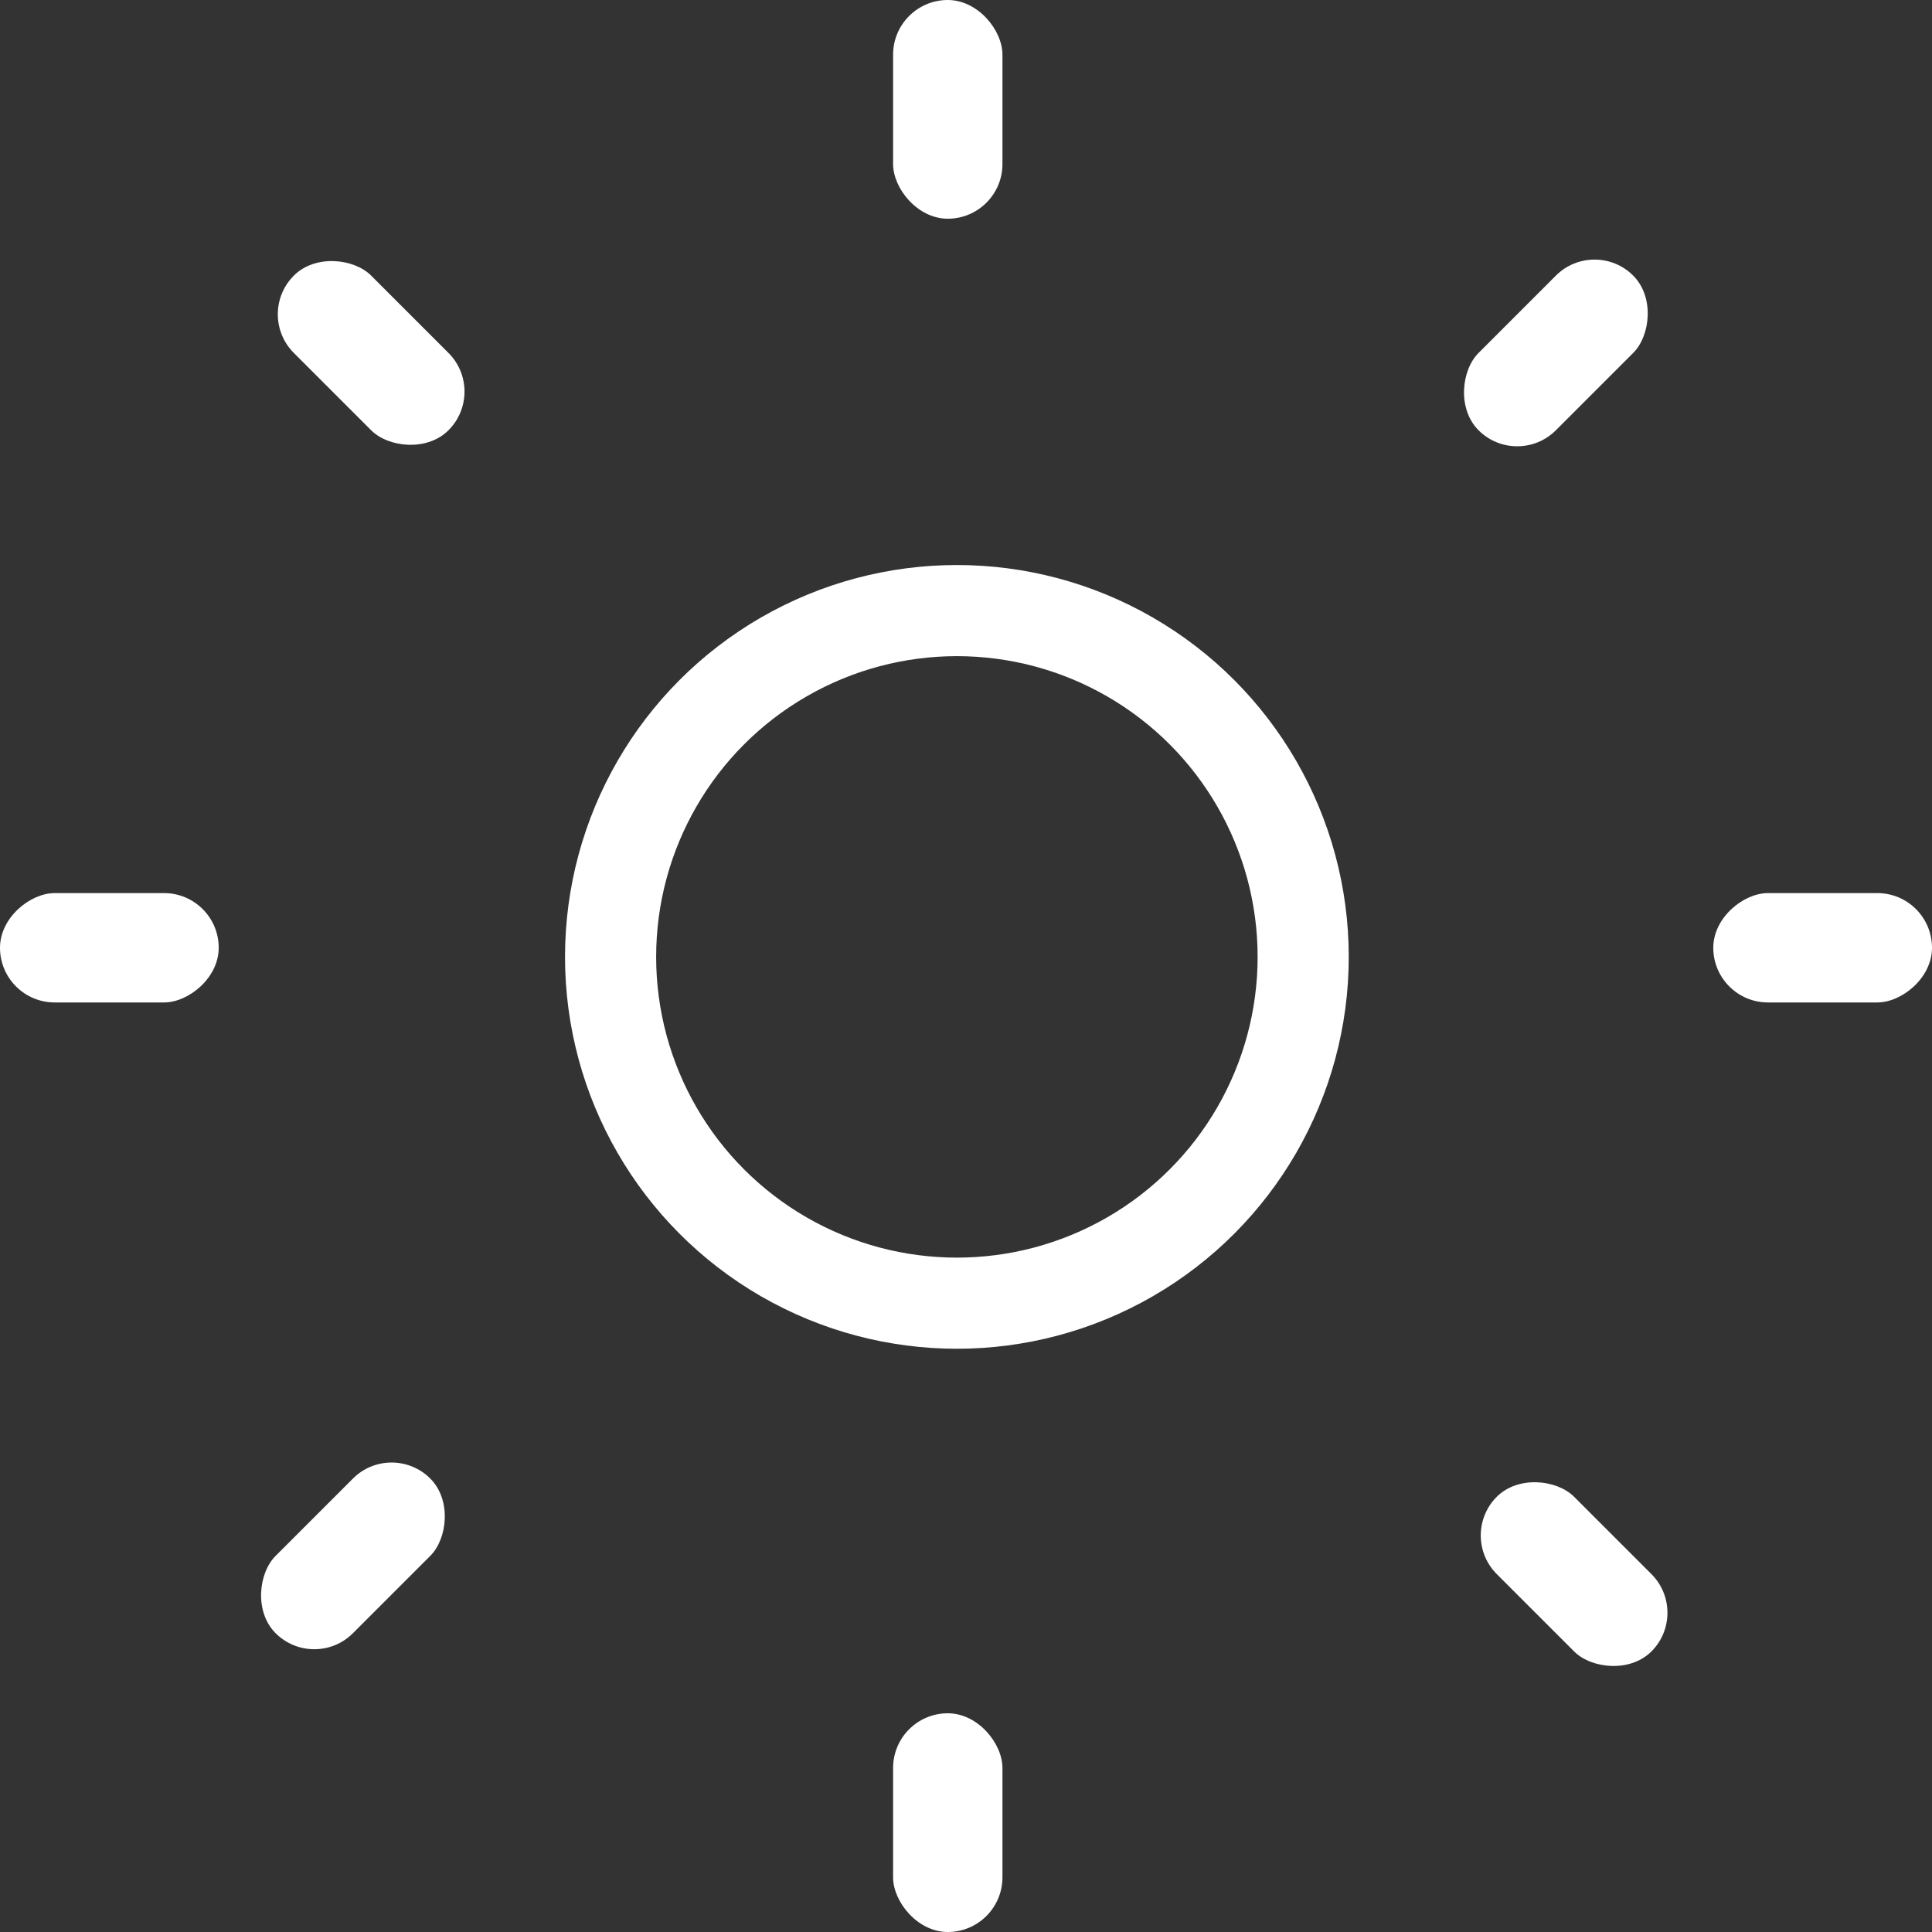 <?xml version="1.0" encoding="UTF-8"?>
<svg width="106px" height="106px" viewBox="0 0 106 106" version="1.1" xmlns="http://www.w3.org/2000/svg" xmlns:xlink="http://www.w3.org/1999/xlink">
    <rect x="0" y="0" width="106" height="106" fill="#333333" stroke="none"/>
    <!-- Generator: Sketch 46.2 (44496) - http://www.bohemiancoding.com/sketch -->
    <title>Group 5</title>
    <desc>Created with Sketch.</desc>
    <defs></defs>
    <g id="Page-1" stroke="none" stroke-width="1" fill="none" fill-rule="evenodd">
        <g id="Desktop-HD" transform="translate(-392, -386)">
            <g id="Group-5" transform="translate(392, 386)">
                <circle id="Oval" stroke="#FFFFFF" stroke-width="5" cx="52.5" cy="52.5" r="19"></circle>
                <rect id="Rectangle-2" fill="#FFFFFF" x="49" y="0" width="6" height="12" rx="3"></rect>
                <rect id="Rectangle-2-Copy" fill="#FFFFFF" x="49" y="94" width="6" height="12" rx="3"></rect>
                <rect id="Rectangle-2-Copy-2" fill="#FFFFFF" transform="translate(100, 52) rotate(-270) translate(-100, -52) " x="97" y="46" width="6" height="12" rx="3"></rect>
                <rect id="Rectangle-2-Copy-6" fill="#FFFFFF" transform="translate(20.364, 19.364) rotate(-225) translate(-20.364, -19.364) " x="17.364" y="13.364" width="6" height="12" rx="3"></rect>
                <rect id="Rectangle-2-Copy-7" fill="#FFFFFF" transform="translate(86.364, 86.364) rotate(-225) translate(-86.364, -86.364) " x="83.364" y="80.364" width="6" height="12" rx="3"></rect>
                <rect id="Rectangle-2-Copy-4" fill="#FFFFFF" transform="translate(85.364, 19.364) rotate(-315) translate(-85.364, -19.364) " x="82.364" y="13.364" width="6" height="12" rx="3"></rect>
                <rect id="Rectangle-2-Copy-5" fill="#FFFFFF" transform="translate(19.364, 85.364) rotate(-315) translate(-19.364, -85.364) " x="16.364" y="79.364" width="6" height="12" rx="3"></rect>
                <rect id="Rectangle-2-Copy-3" fill="#FFFFFF" transform="translate(6, 52) rotate(-270) translate(-6, -52) " x="3" y="46" width="6" height="12" rx="3"></rect>
            </g>
        </g>
    </g>
</svg>